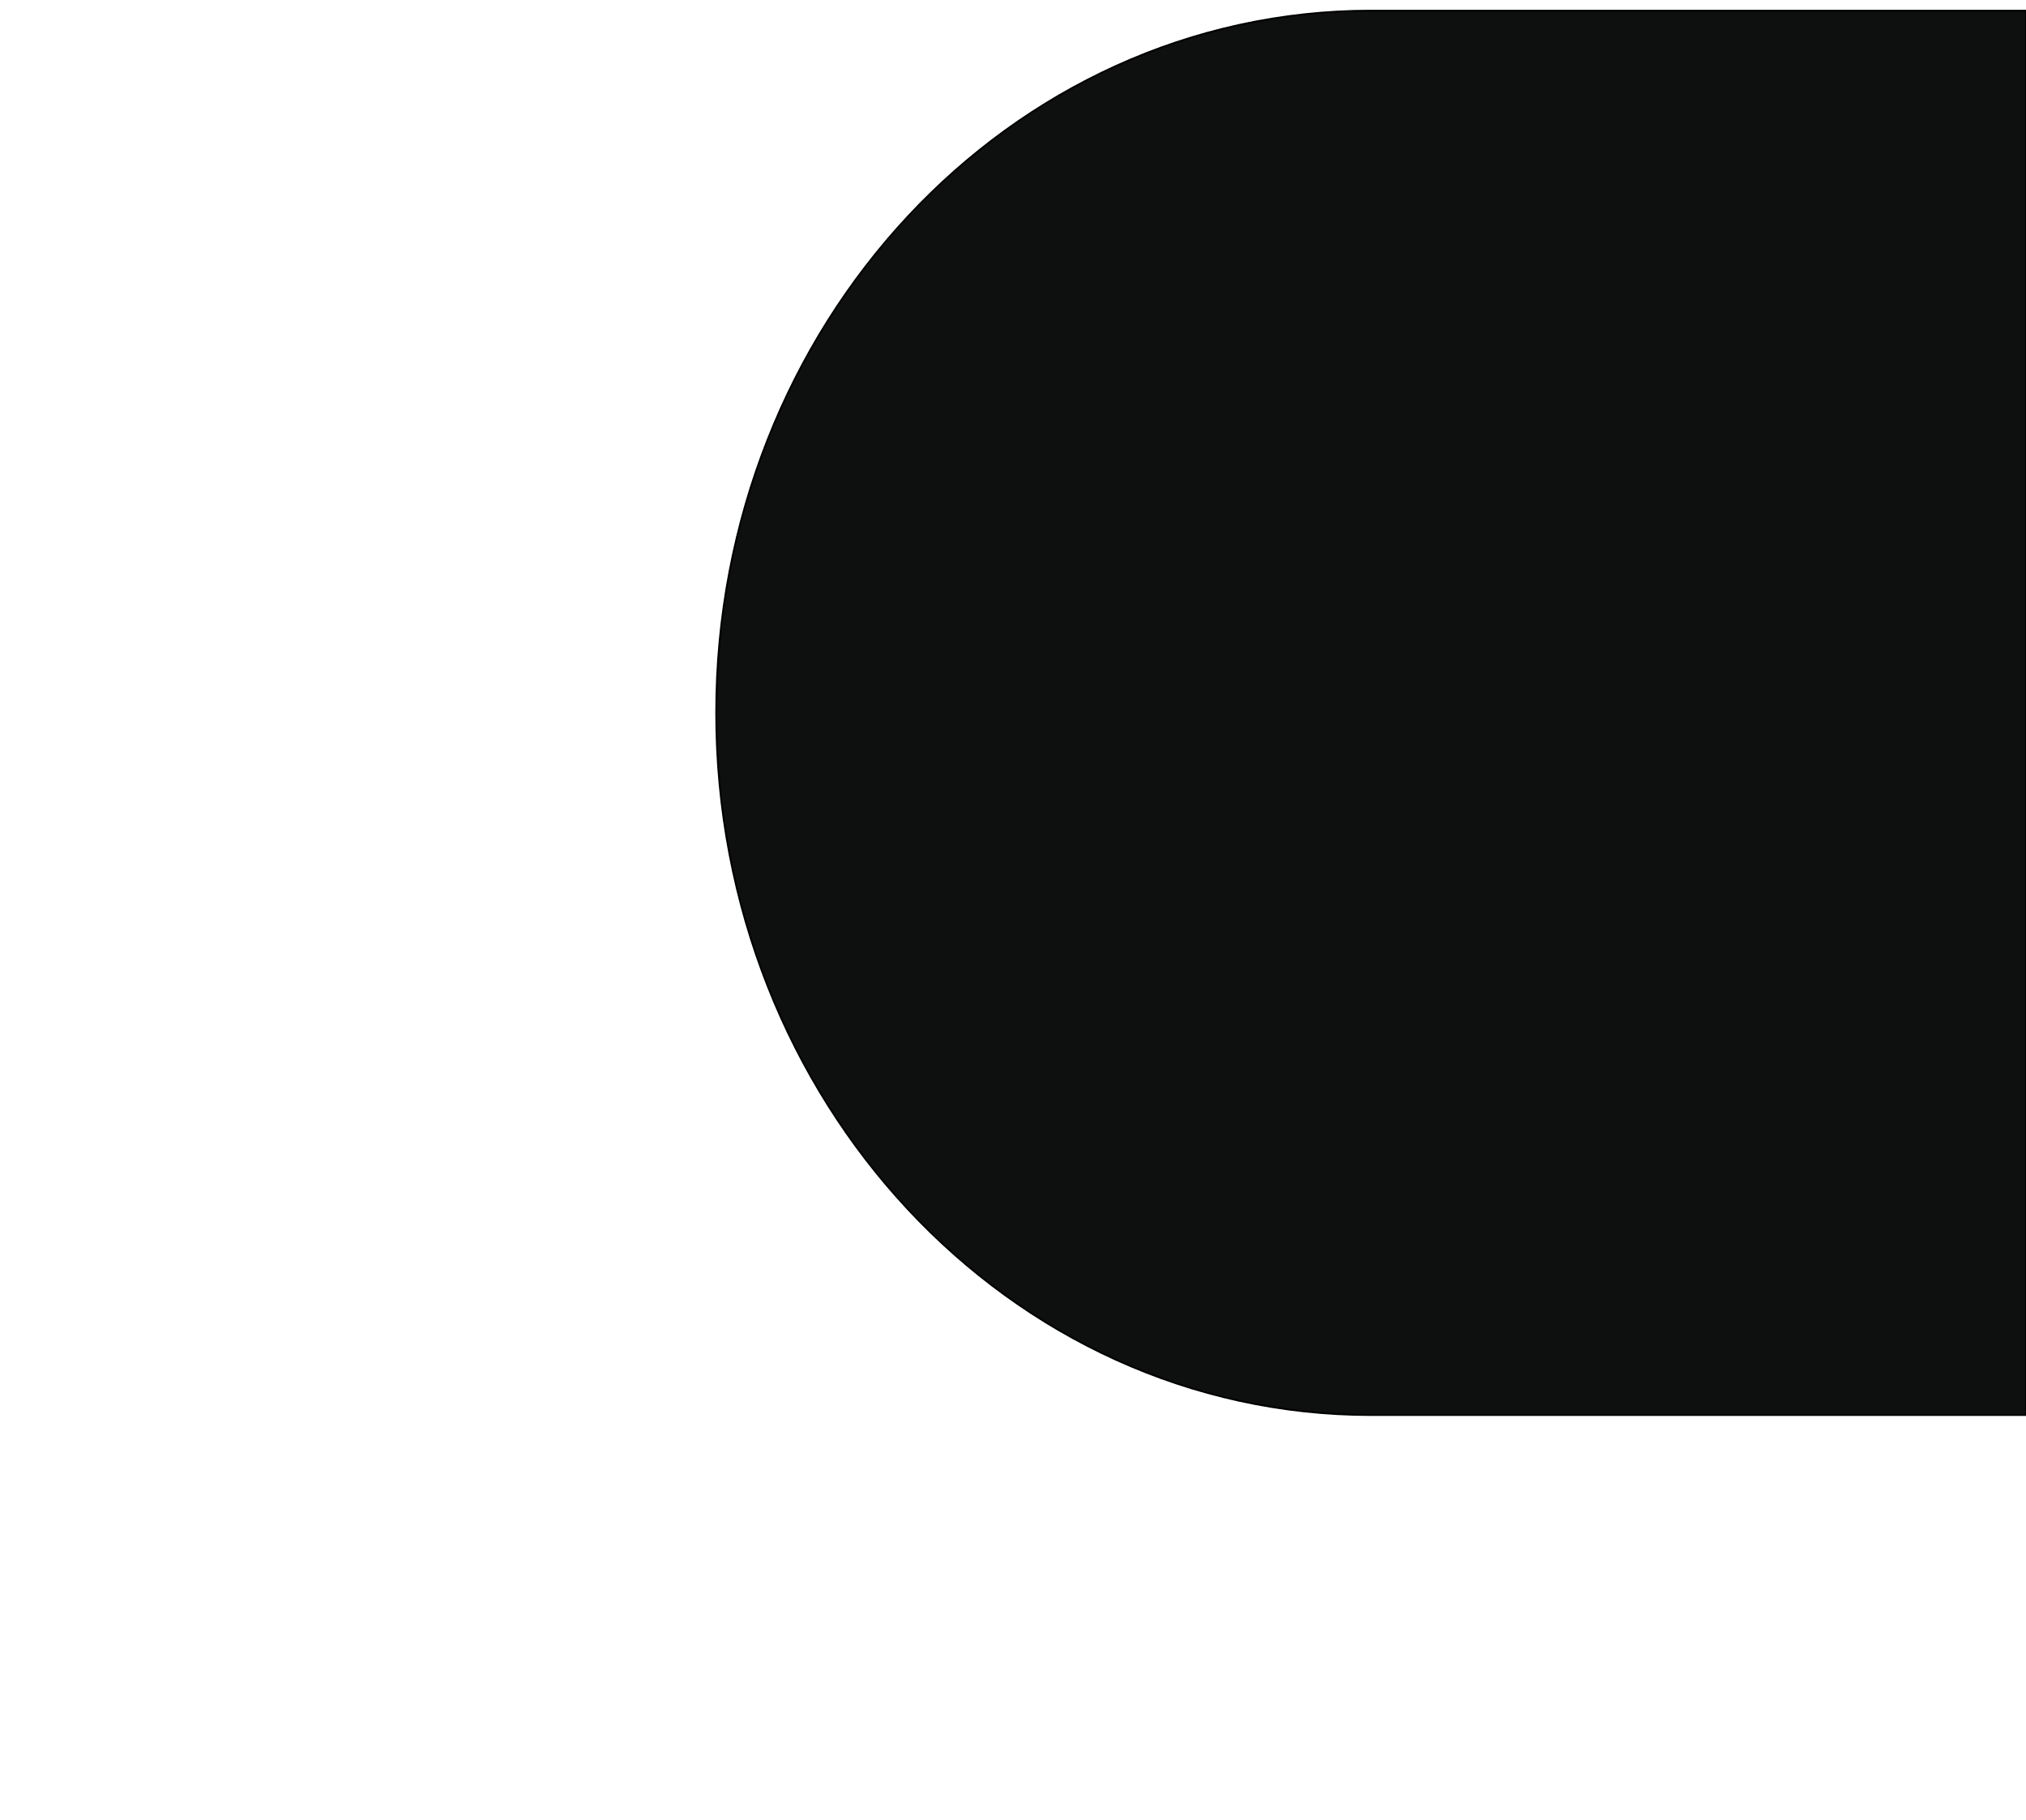 <svg width="1140" height="1024" xmlns="http://www.w3.org/2000/svg" style="vector-effect: non-scaling-stroke;" stroke="null">

 <g stroke="null">
  <title stroke="null">Layer 1</title>
  <path stroke="#000" id="svg_2" d="m1140,5.991l-368.5,0l0,0c-203.517,0 -368.5,176.916 -368.5,395.152c0,218.237 164.983,395.152 368.5,395.152l368.5,0l0,-790.305z" fill="#0e0f0f"/>
 </g>
</svg>